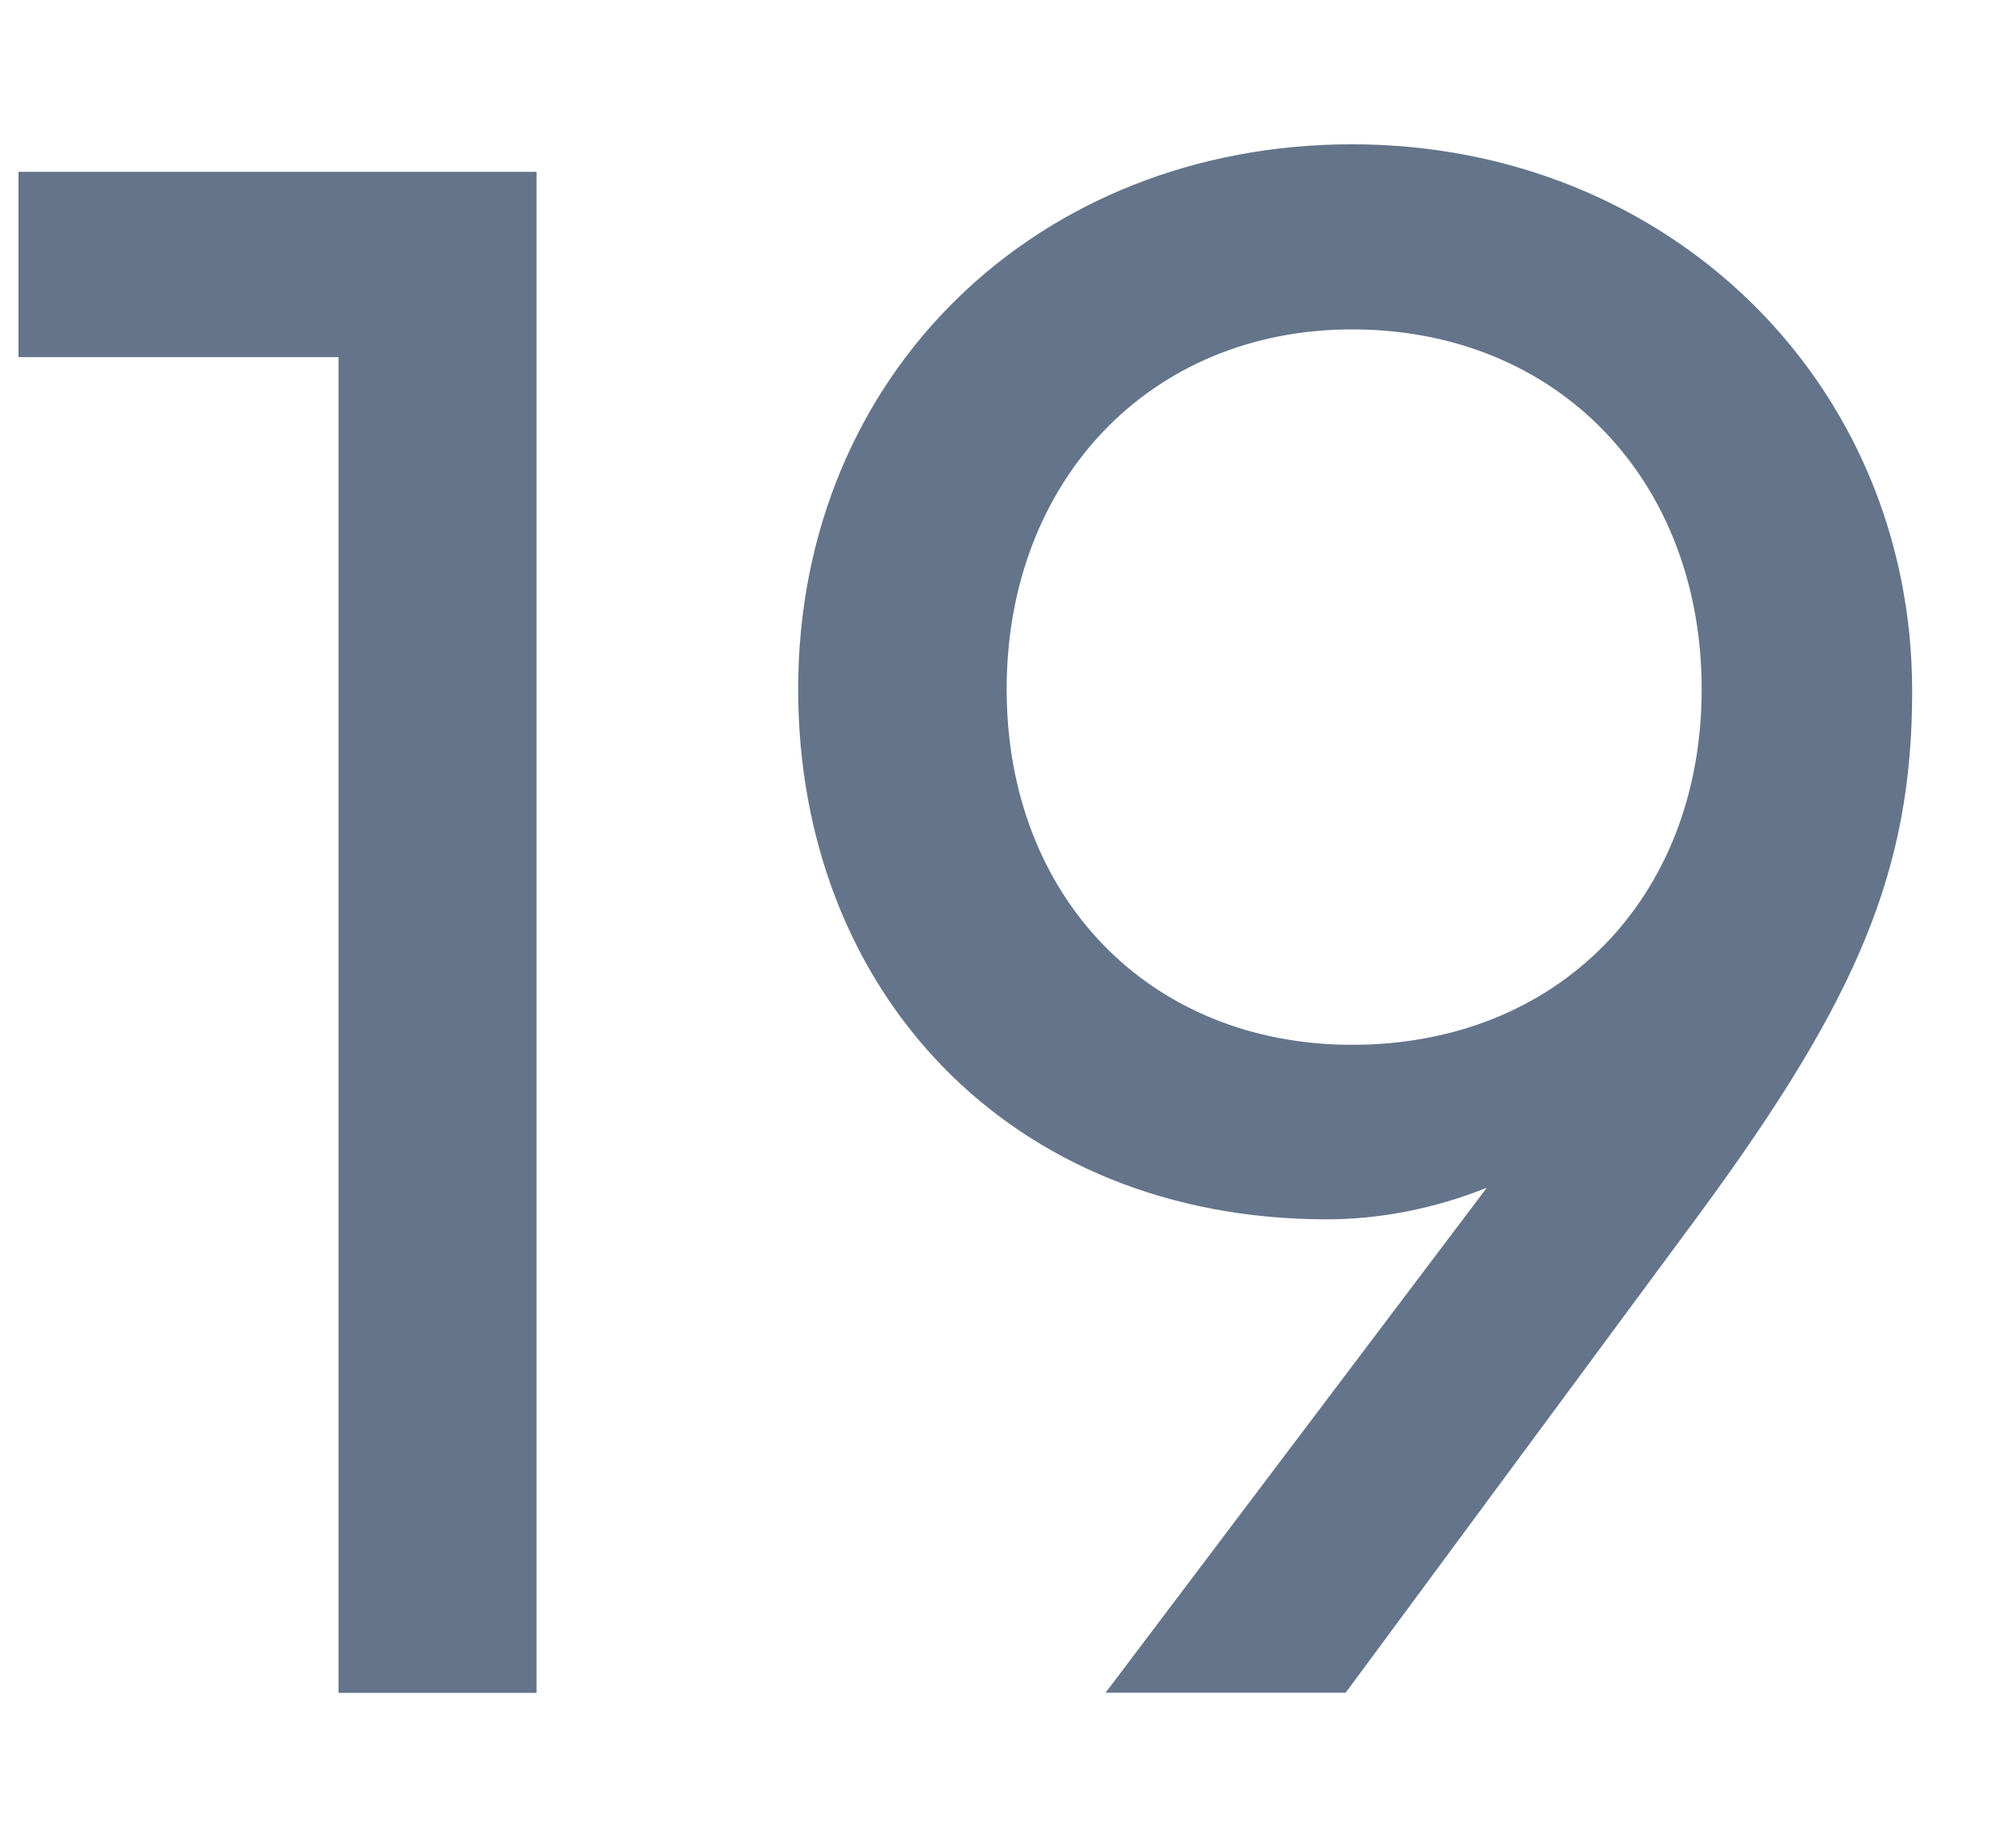 <svg width="12" height="11" viewBox="0 0 12 11" fill="none" xmlns="http://www.w3.org/2000/svg">
<path d="M10.129 7.209C11.056 5.944 11.382 5.18 11.382 4.116C11.382 2.275 9.928 0.859 8.048 0.859C6.18 0.859 4.751 2.224 4.751 4.103C4.751 5.907 6.017 7.259 7.897 7.259C8.211 7.259 8.537 7.196 8.85 7.071L6.581 10.077H8.01L10.129 7.209ZM10.129 4.103C10.129 5.343 9.276 6.22 8.048 6.22C6.845 6.22 5.992 5.343 5.992 4.103C5.992 2.863 6.845 1.961 8.048 1.961C9.276 1.961 10.129 2.863 10.129 4.103Z" fill="#64748B"/>
<path d="M2.015 2.126V10.078H3.194V1.023H0.11V2.126H2.015Z" fill="#64748B"/>
</svg>
